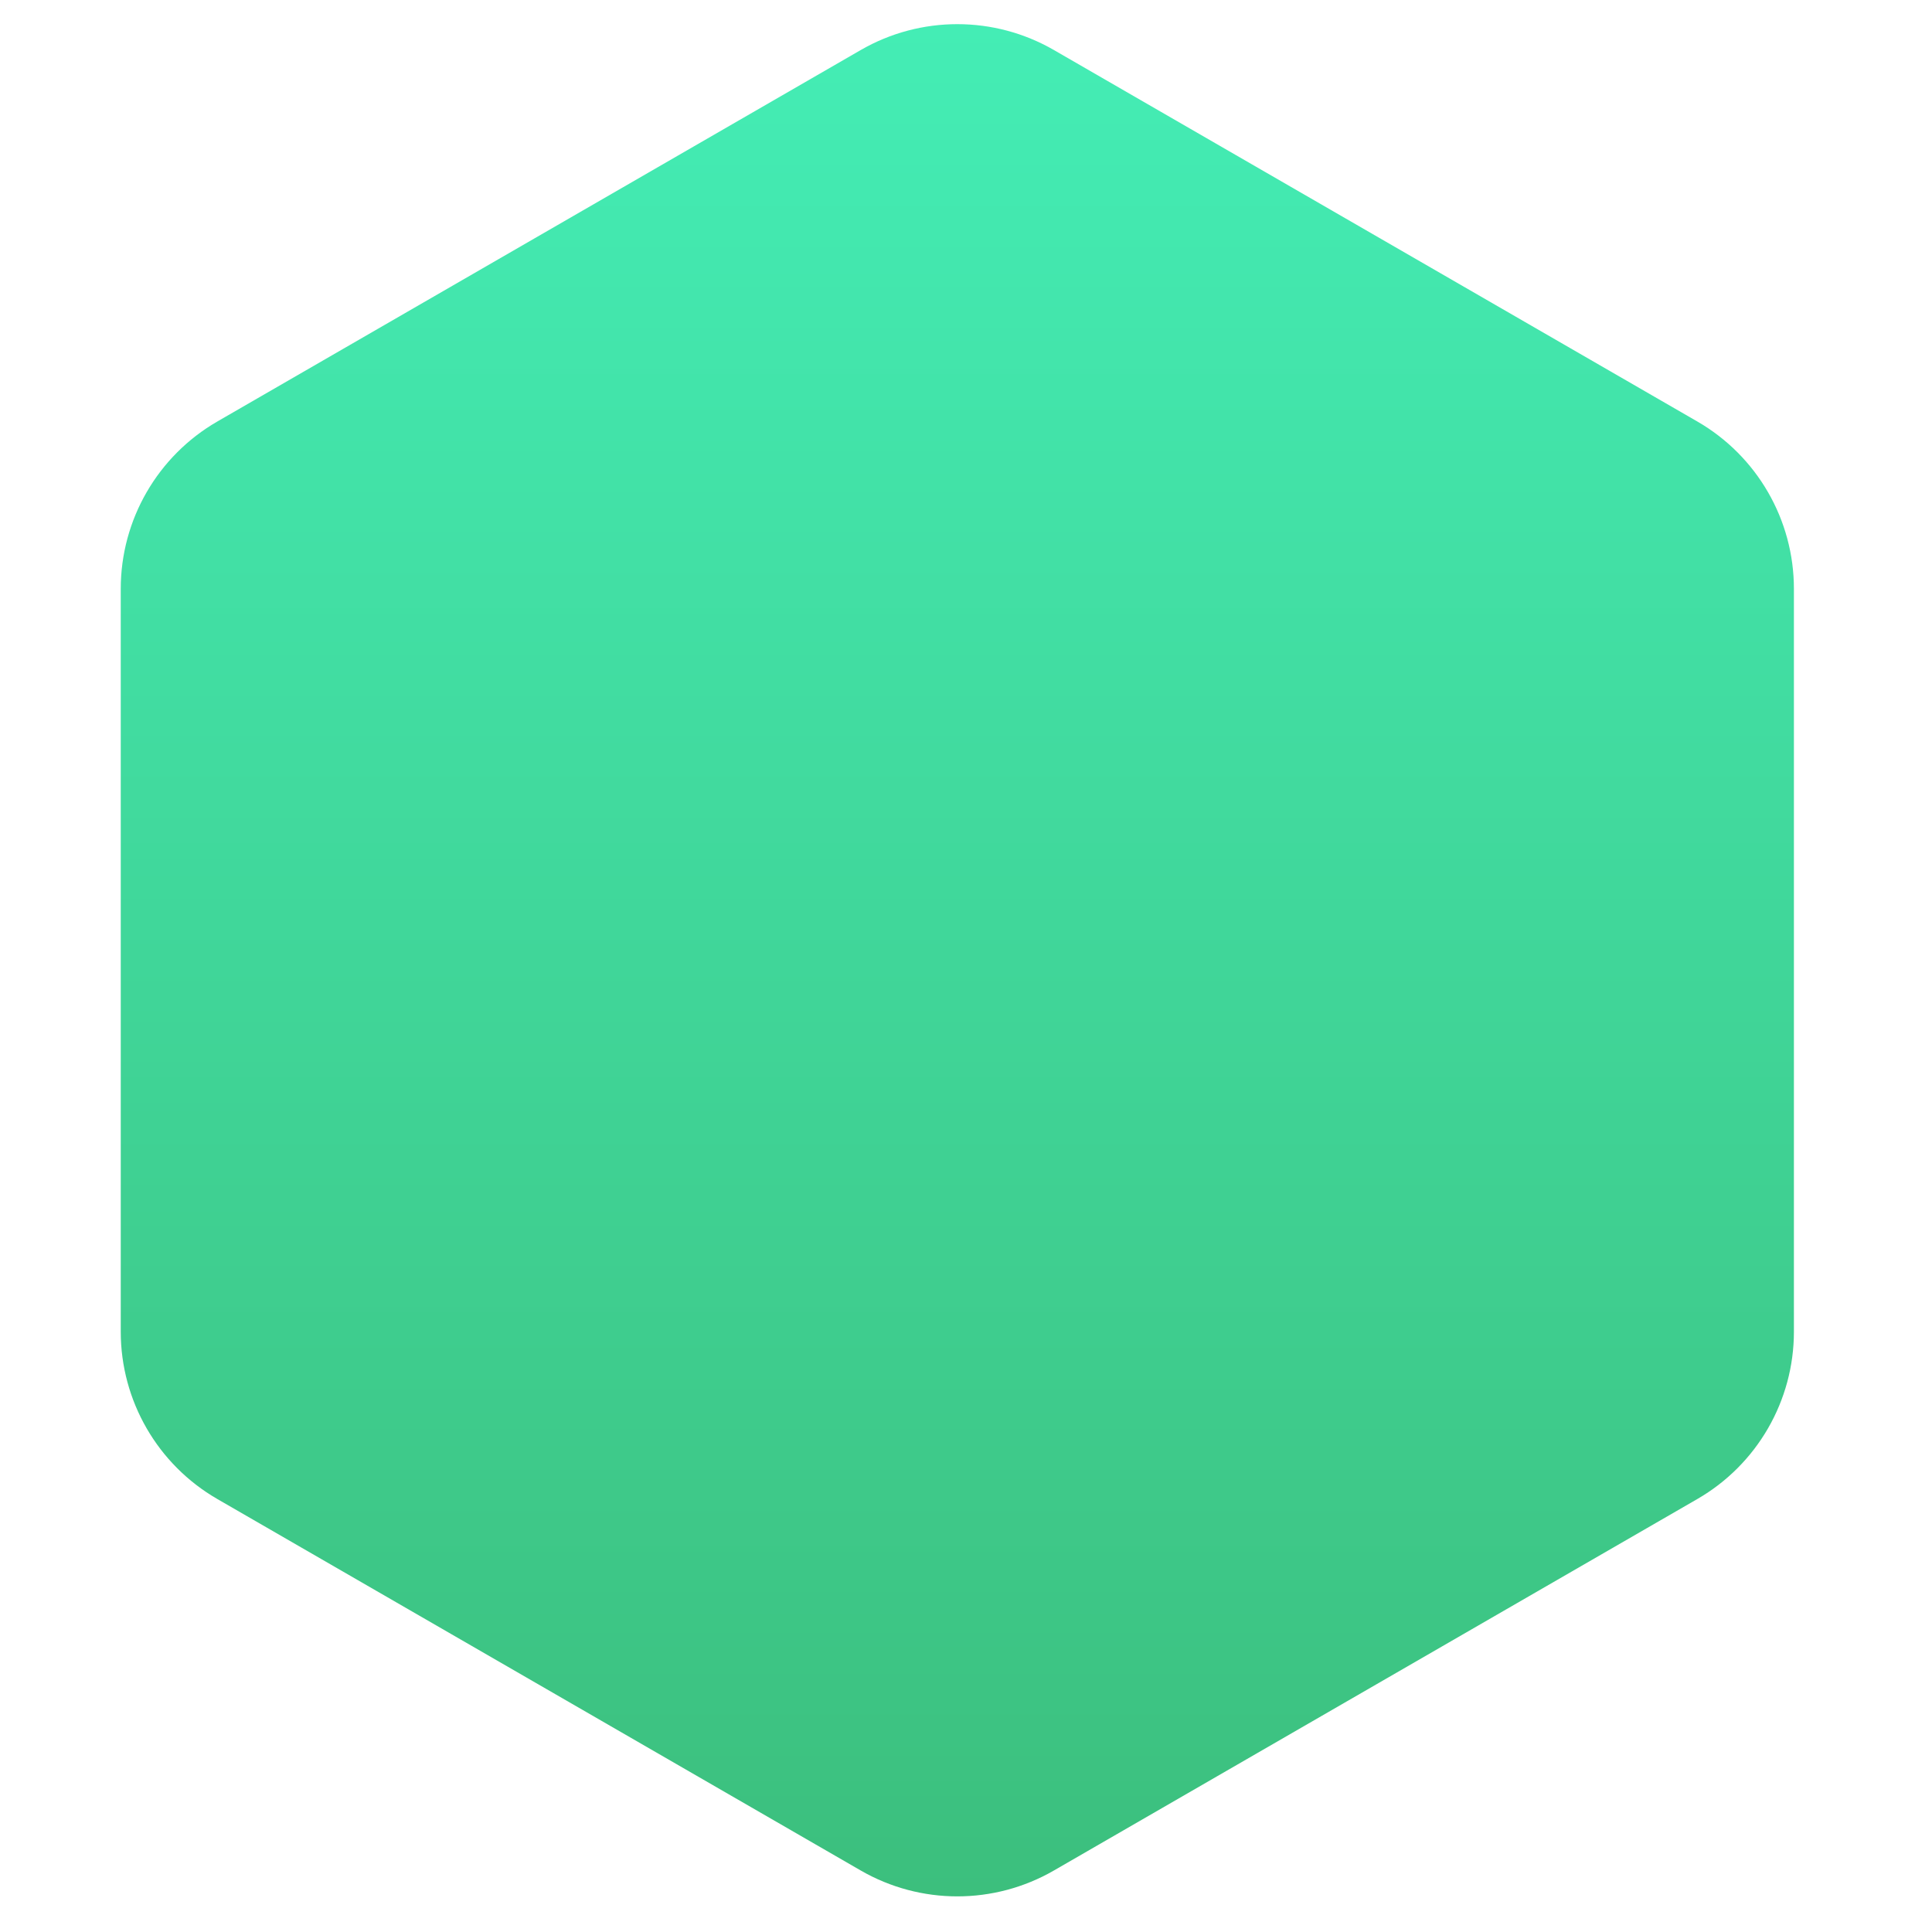 <?xml version="1.0" encoding="UTF-8"?>
<svg width="80px" height="80px" viewBox="0 0 80 80" version="1.1" xmlns="http://www.w3.org/2000/svg" xmlns:xlink="http://www.w3.org/1999/xlink">
    <!-- Generator: Sketch 46.2 (44496) - http://www.bohemiancoding.com/sketch -->
    <title>icon-generic-kintoblock-5</title>
    <desc>Created with Sketch.</desc>
    <defs>
        <linearGradient x1="50%" y1="0%" x2="50%" y2="100%" id="linearGradient-1">
            <stop stop-color="#44EDB5" offset="0%"></stop>
            <stop stop-color="#3CBF7D" offset="100%"></stop>
        </linearGradient>
    </defs>
    <g id="Page-1" stroke="none" stroke-width="1" fill="none" fill-rule="evenodd">
        <path d="M43.641,2.072 L70.282,17.453 L70.282,17.453 C72.757,18.882 74.282,21.523 74.282,24.381 L74.282,55.144 L74.282,55.144 C74.282,58.002 72.757,60.643 70.282,62.072 L43.641,77.453 L43.641,77.453 C41.166,78.882 38.116,78.882 35.641,77.453 L9,62.072 L9,62.072 C6.525,60.643 5,58.002 5,55.144 L5,24.381 L5,24.381 C5,21.523 6.525,18.882 9,17.453 L35.641,2.072 L35.641,2.072 C38.116,0.643 41.166,0.643 43.641,2.072 Z" id="icon-generic-kintoblock-1-copy-5" fill="url(#linearGradient-1)"></path>
    </g>
</svg>